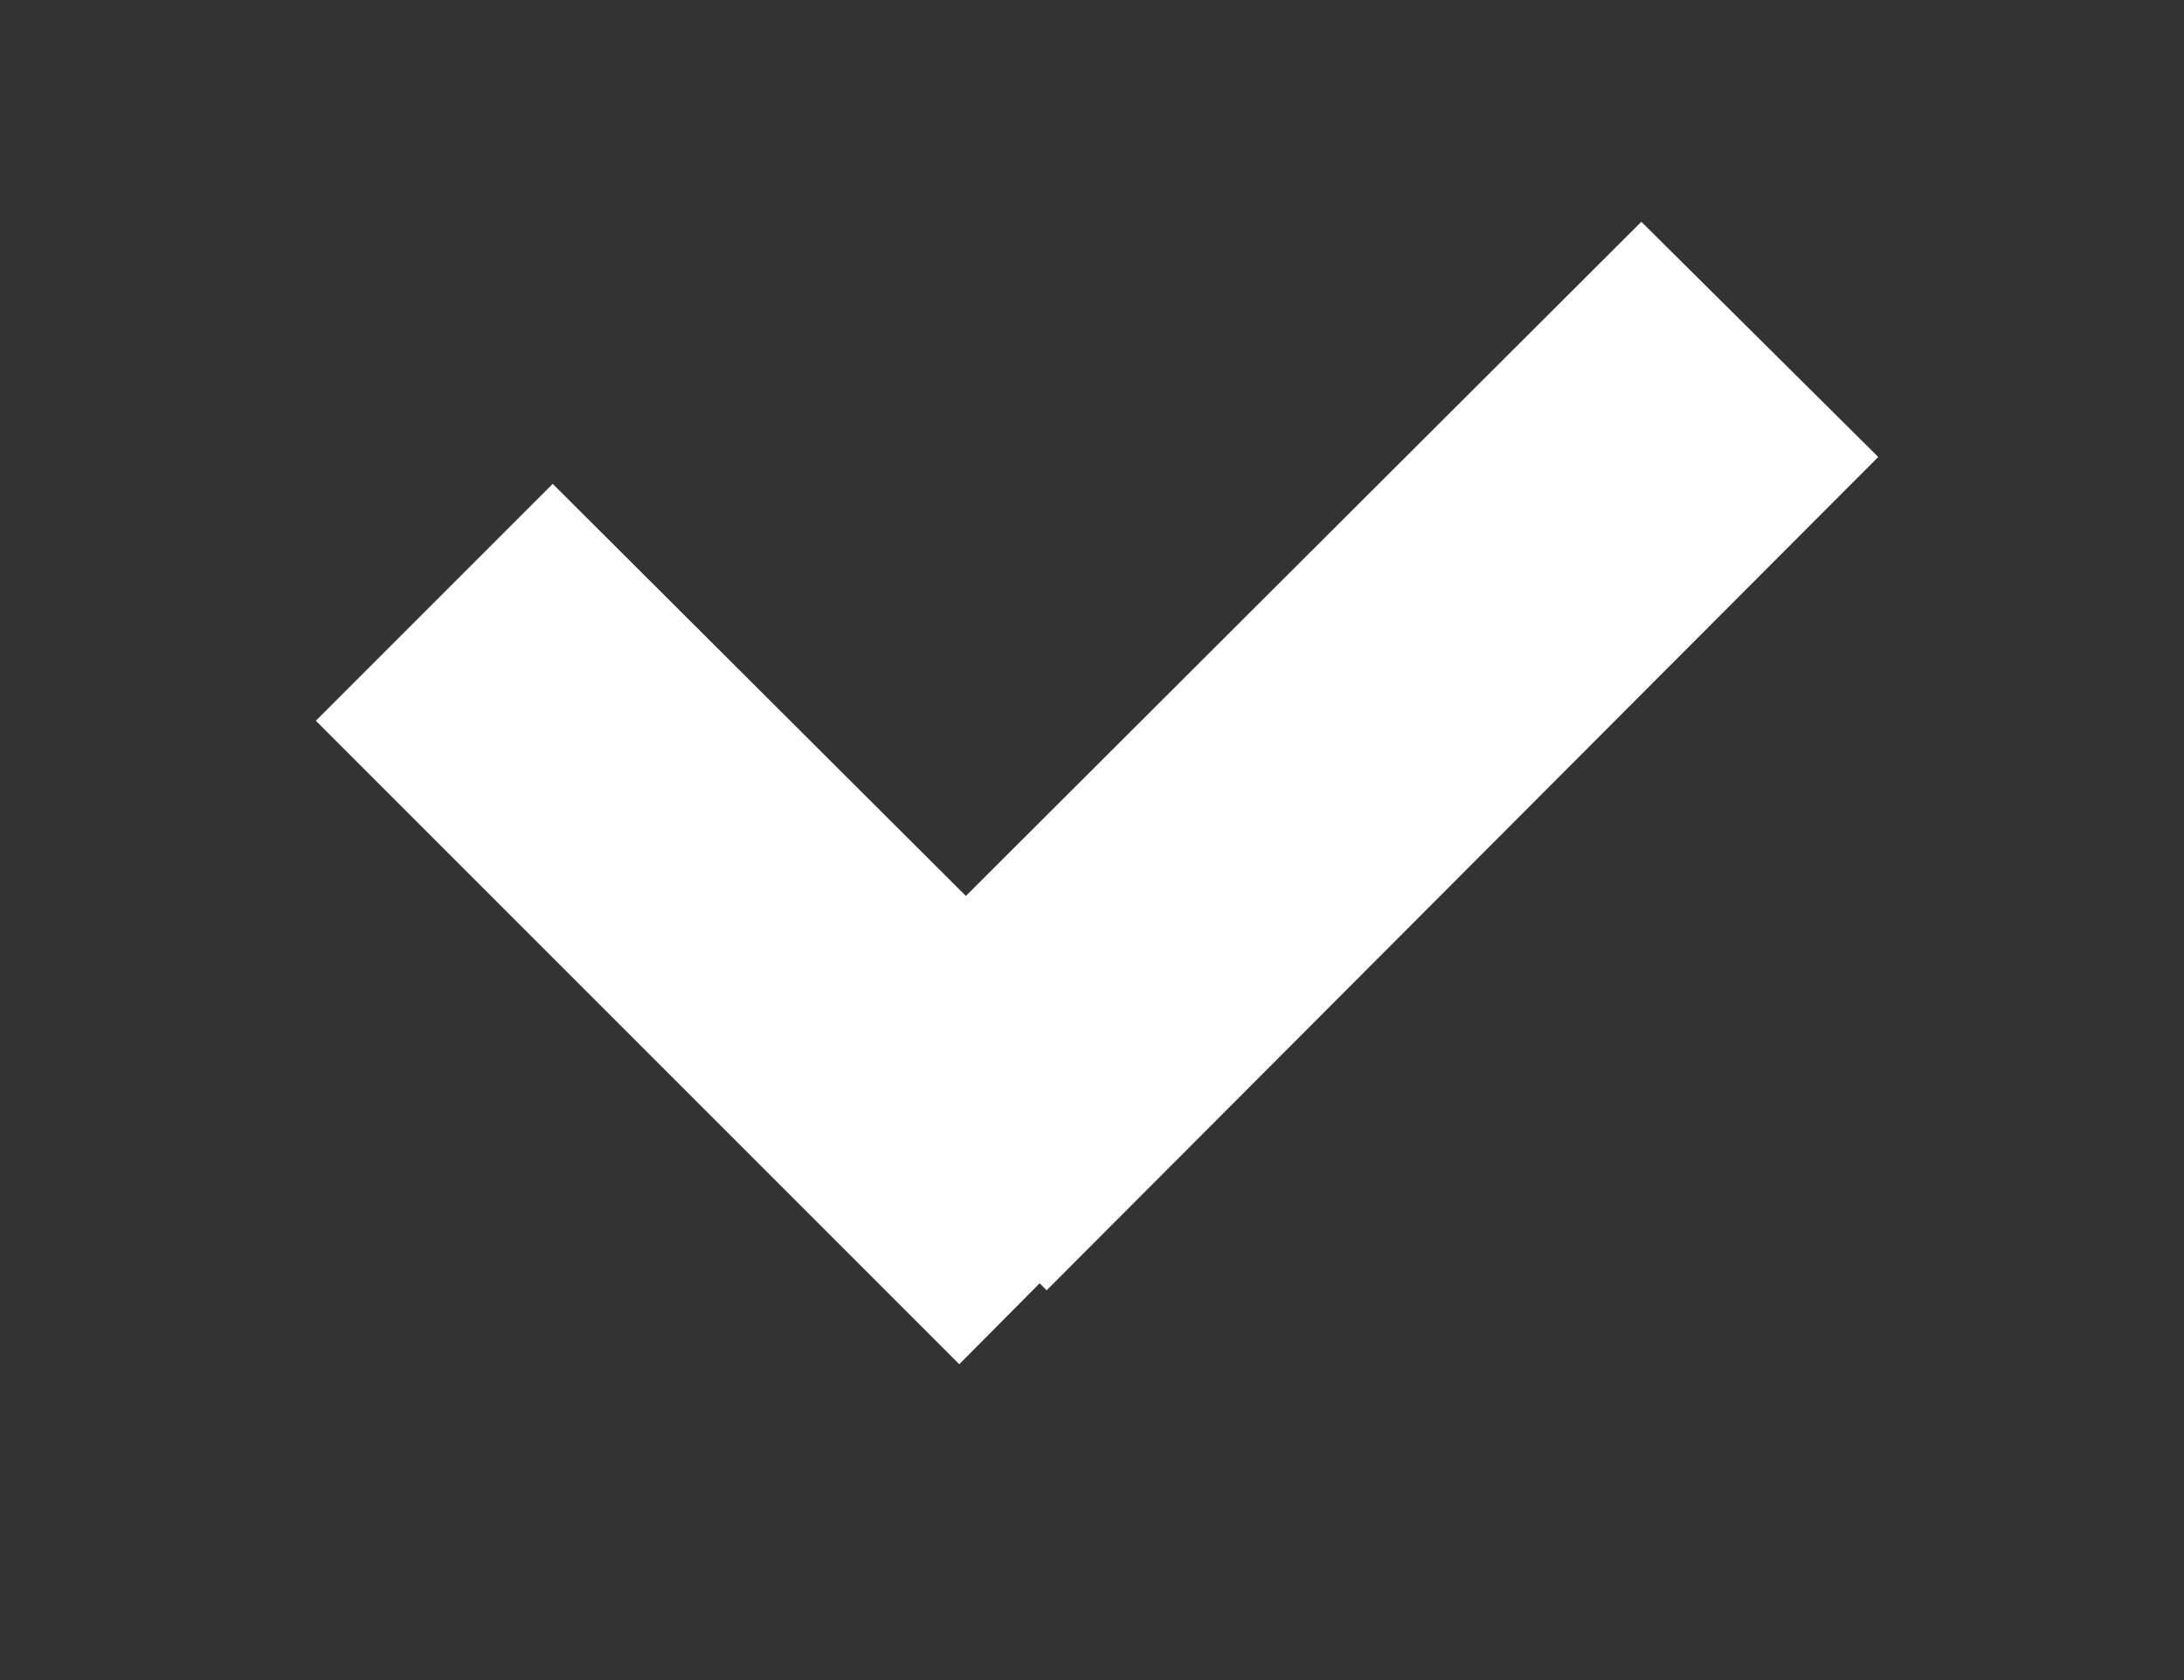 <svg xmlns="http://www.w3.org/2000/svg" xmlns:xlink="http://www.w3.org/1999/xlink" width="13" height="10" viewBox="0 0 13 10"><rect x="0" y="0" width="13" height="10" fill="#333333" stroke="none"/><defs><path id="67r6a" d="M782.77 1421.32l1.41 1.4-4.95 4.96-1.41-1.42z"/><path id="67r6b" d="M774.88 1424.29l1.41-1.41 3.83 3.82-1.41 1.42z"/></defs><g><g transform="translate(-773 -1420)"><use fill="#fff" xlink:href="#67r6a"/></g><g transform="translate(-773 -1420)"><use fill="#fff" xlink:href="#67r6b"/></g></g></svg>